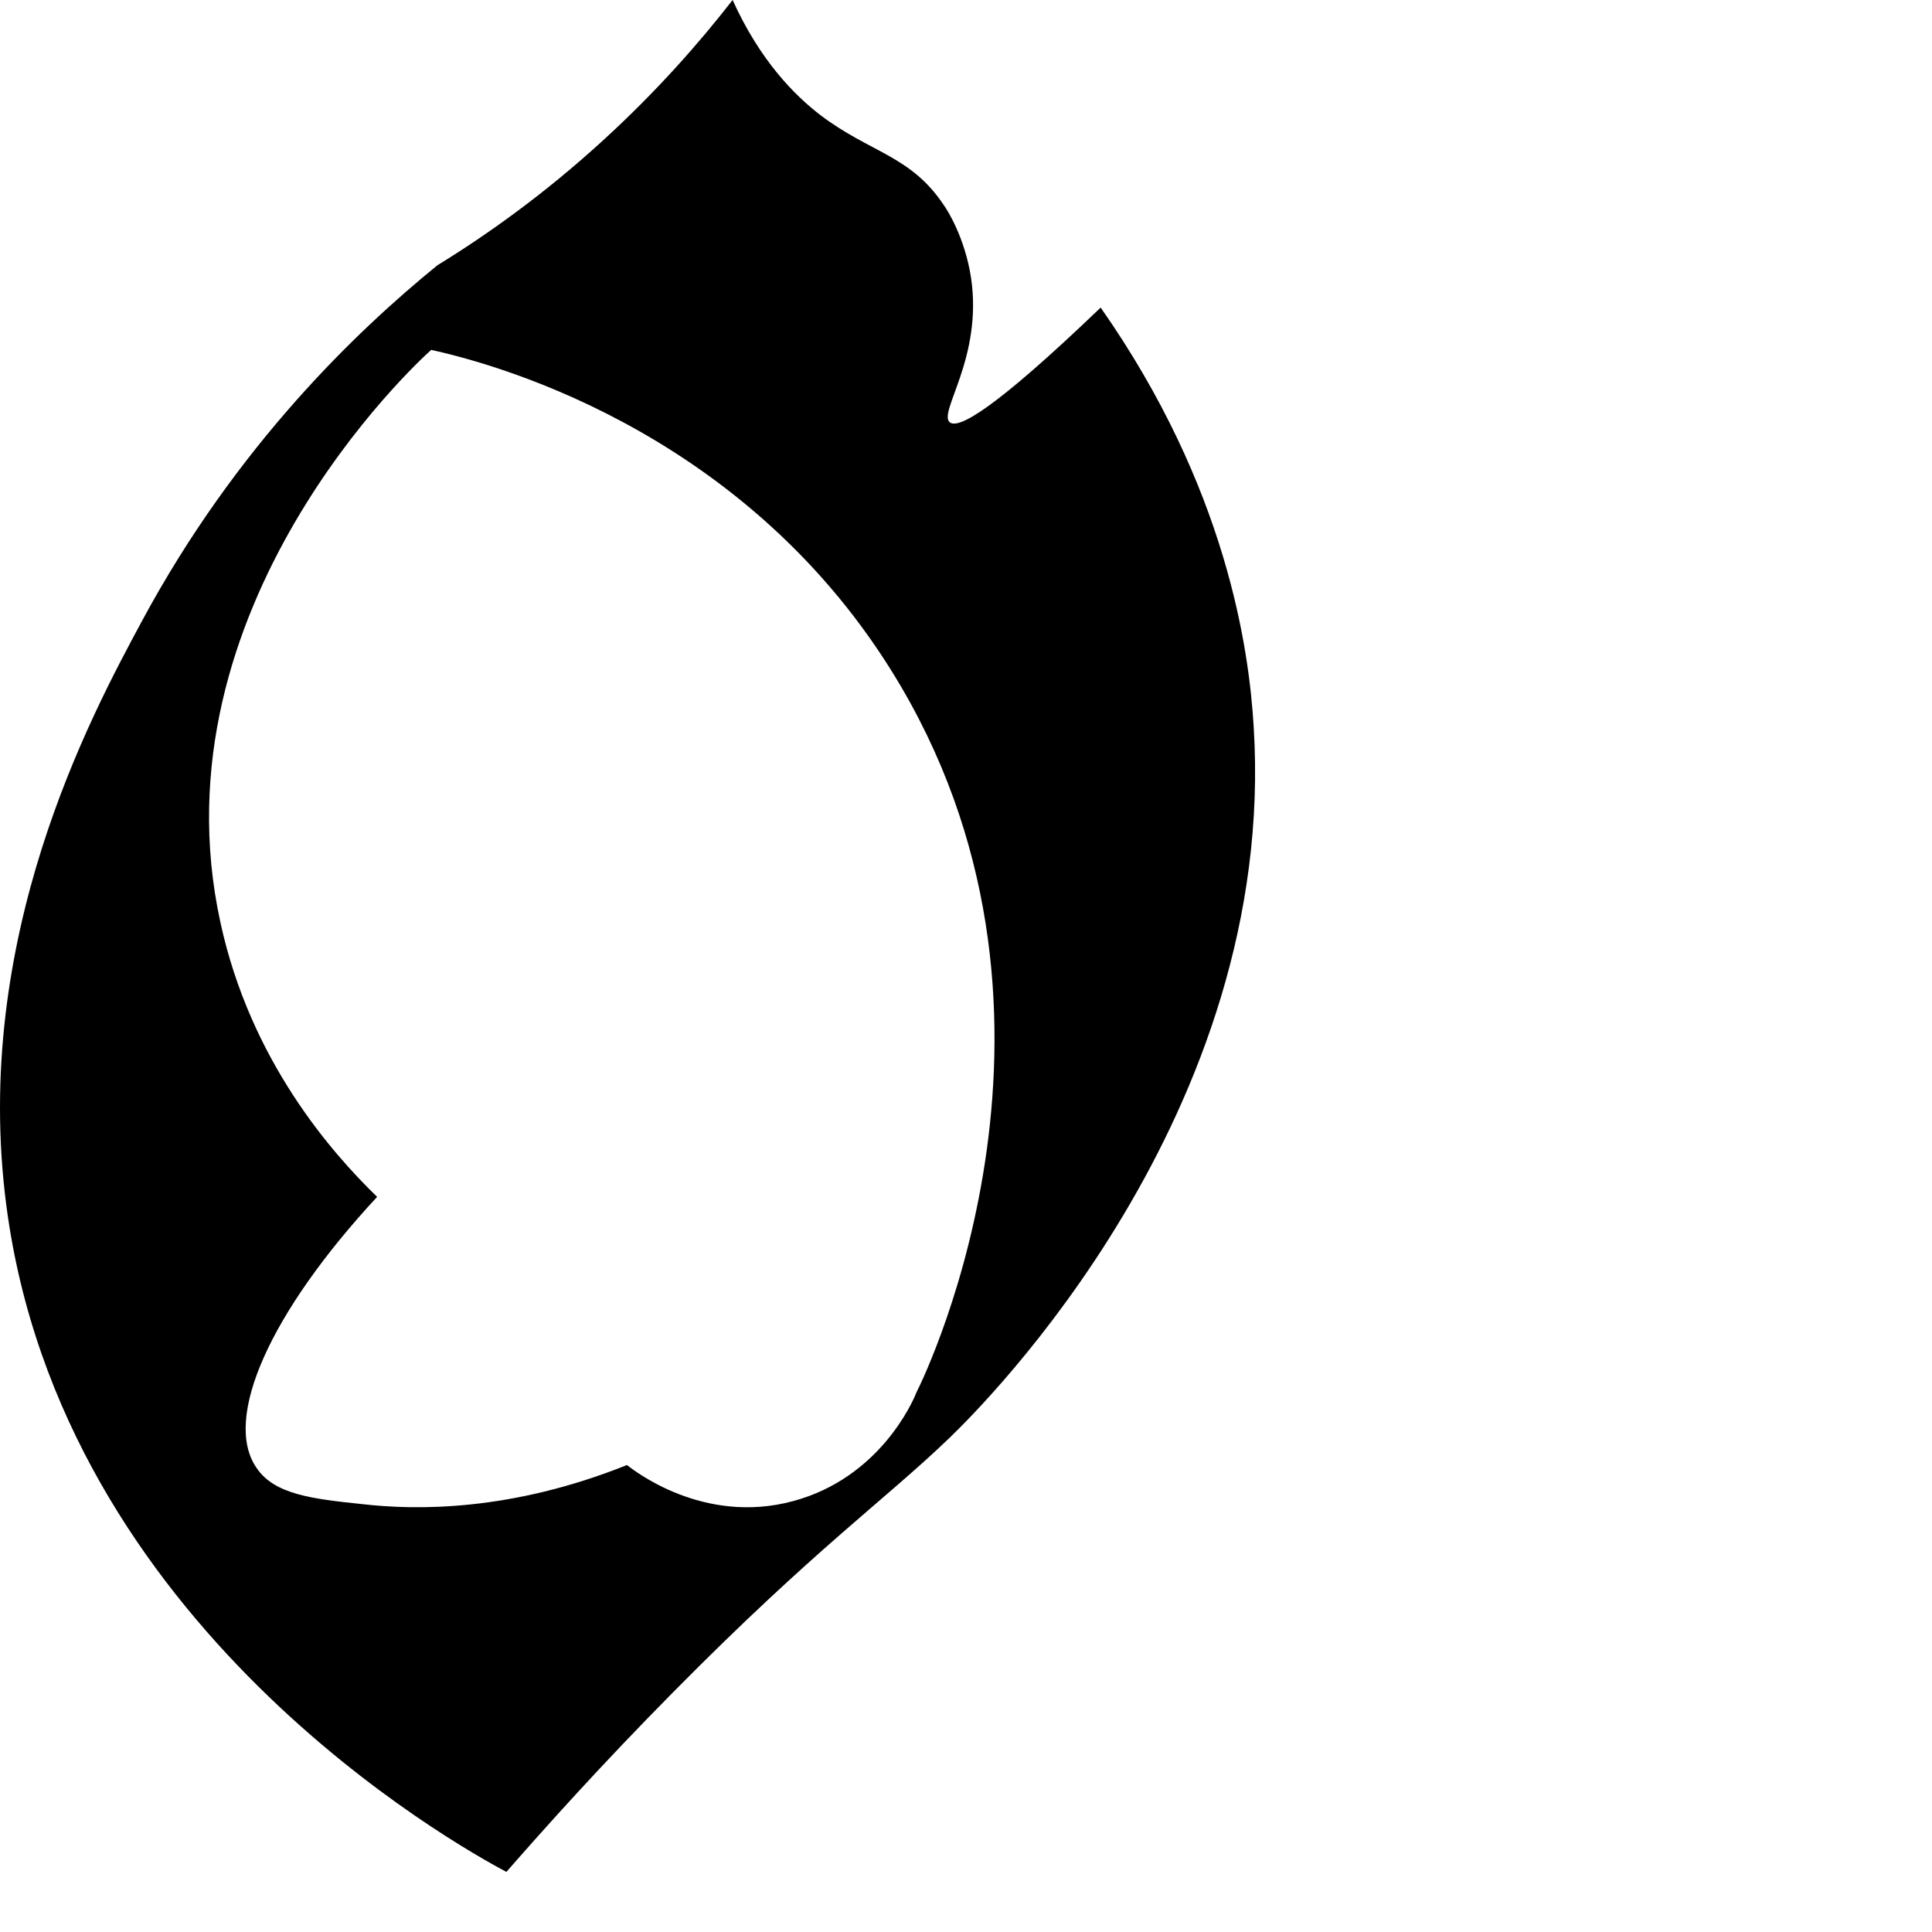 <?xml version="1.0" encoding="utf-8"?>
<!-- Generator: Adobe Illustrator 19.2.0, SVG Export Plug-In . SVG Version: 6.00 Build 0)  -->
<svg version="1.1" id="Layer_1" xmlns="http://www.w3.org/2000/svg" xmlns:xlink="http://www.w3.org/1999/xlink" x="0px" y="0px"
	 viewBox="0 0 1000 1000" style="enable-background:new 0 0 1000 1000;" xml:space="preserve">
<path id="XMLID_77_" d="M569.7,159.2c-55.7,53.4-73.6,62.9-78.1,59.4c-6.2-5.2,17.2-33.4,11-74.9c-3.2-20.7-12.2-34.9-14-37.4
	c-17.2-26-38.4-27.2-64.2-46.9c-13.2-10.2-31-28-45.2-59.4c-17.2,22.1-39.2,47.2-67,72.6c-30.5,27.9-60.2,49-85.8,64.7
	c-41.9,34.1-104.1,93.5-152.9,184.1C46.9,370.8-14.9,485.5,3.3,624.1C31.8,841.6,236.1,955,262.1,968.9
	c19.4-22.2,48.8-55.1,86.4-93.1c73.5-74.4,109.8-99.6,143-131.6c17-16.4,170-167.6,157.4-368.1C646.5,335.8,634.9,252.3,569.7,159.2
	z M474.3,720.8c-1.7,4.5-19,44.2-63.9,56.2c-46.4,12.5-82.4-16-85.9-18.7c-59.9,24-108.8,23.5-137.3,20.2
	c-25.7-2.7-45.2-5-54.4-18.7c-17.7-25.5,7-80.6,62.4-140.3c-23.7-23-65.6-70.6-81.1-142C78.4,314.2,216,187.4,223.2,181.1
	c27.2,6,159.3,38.9,238.6,166.7C569.7,521.6,480.3,709.1,474.3,720.8z"/>
</svg>
